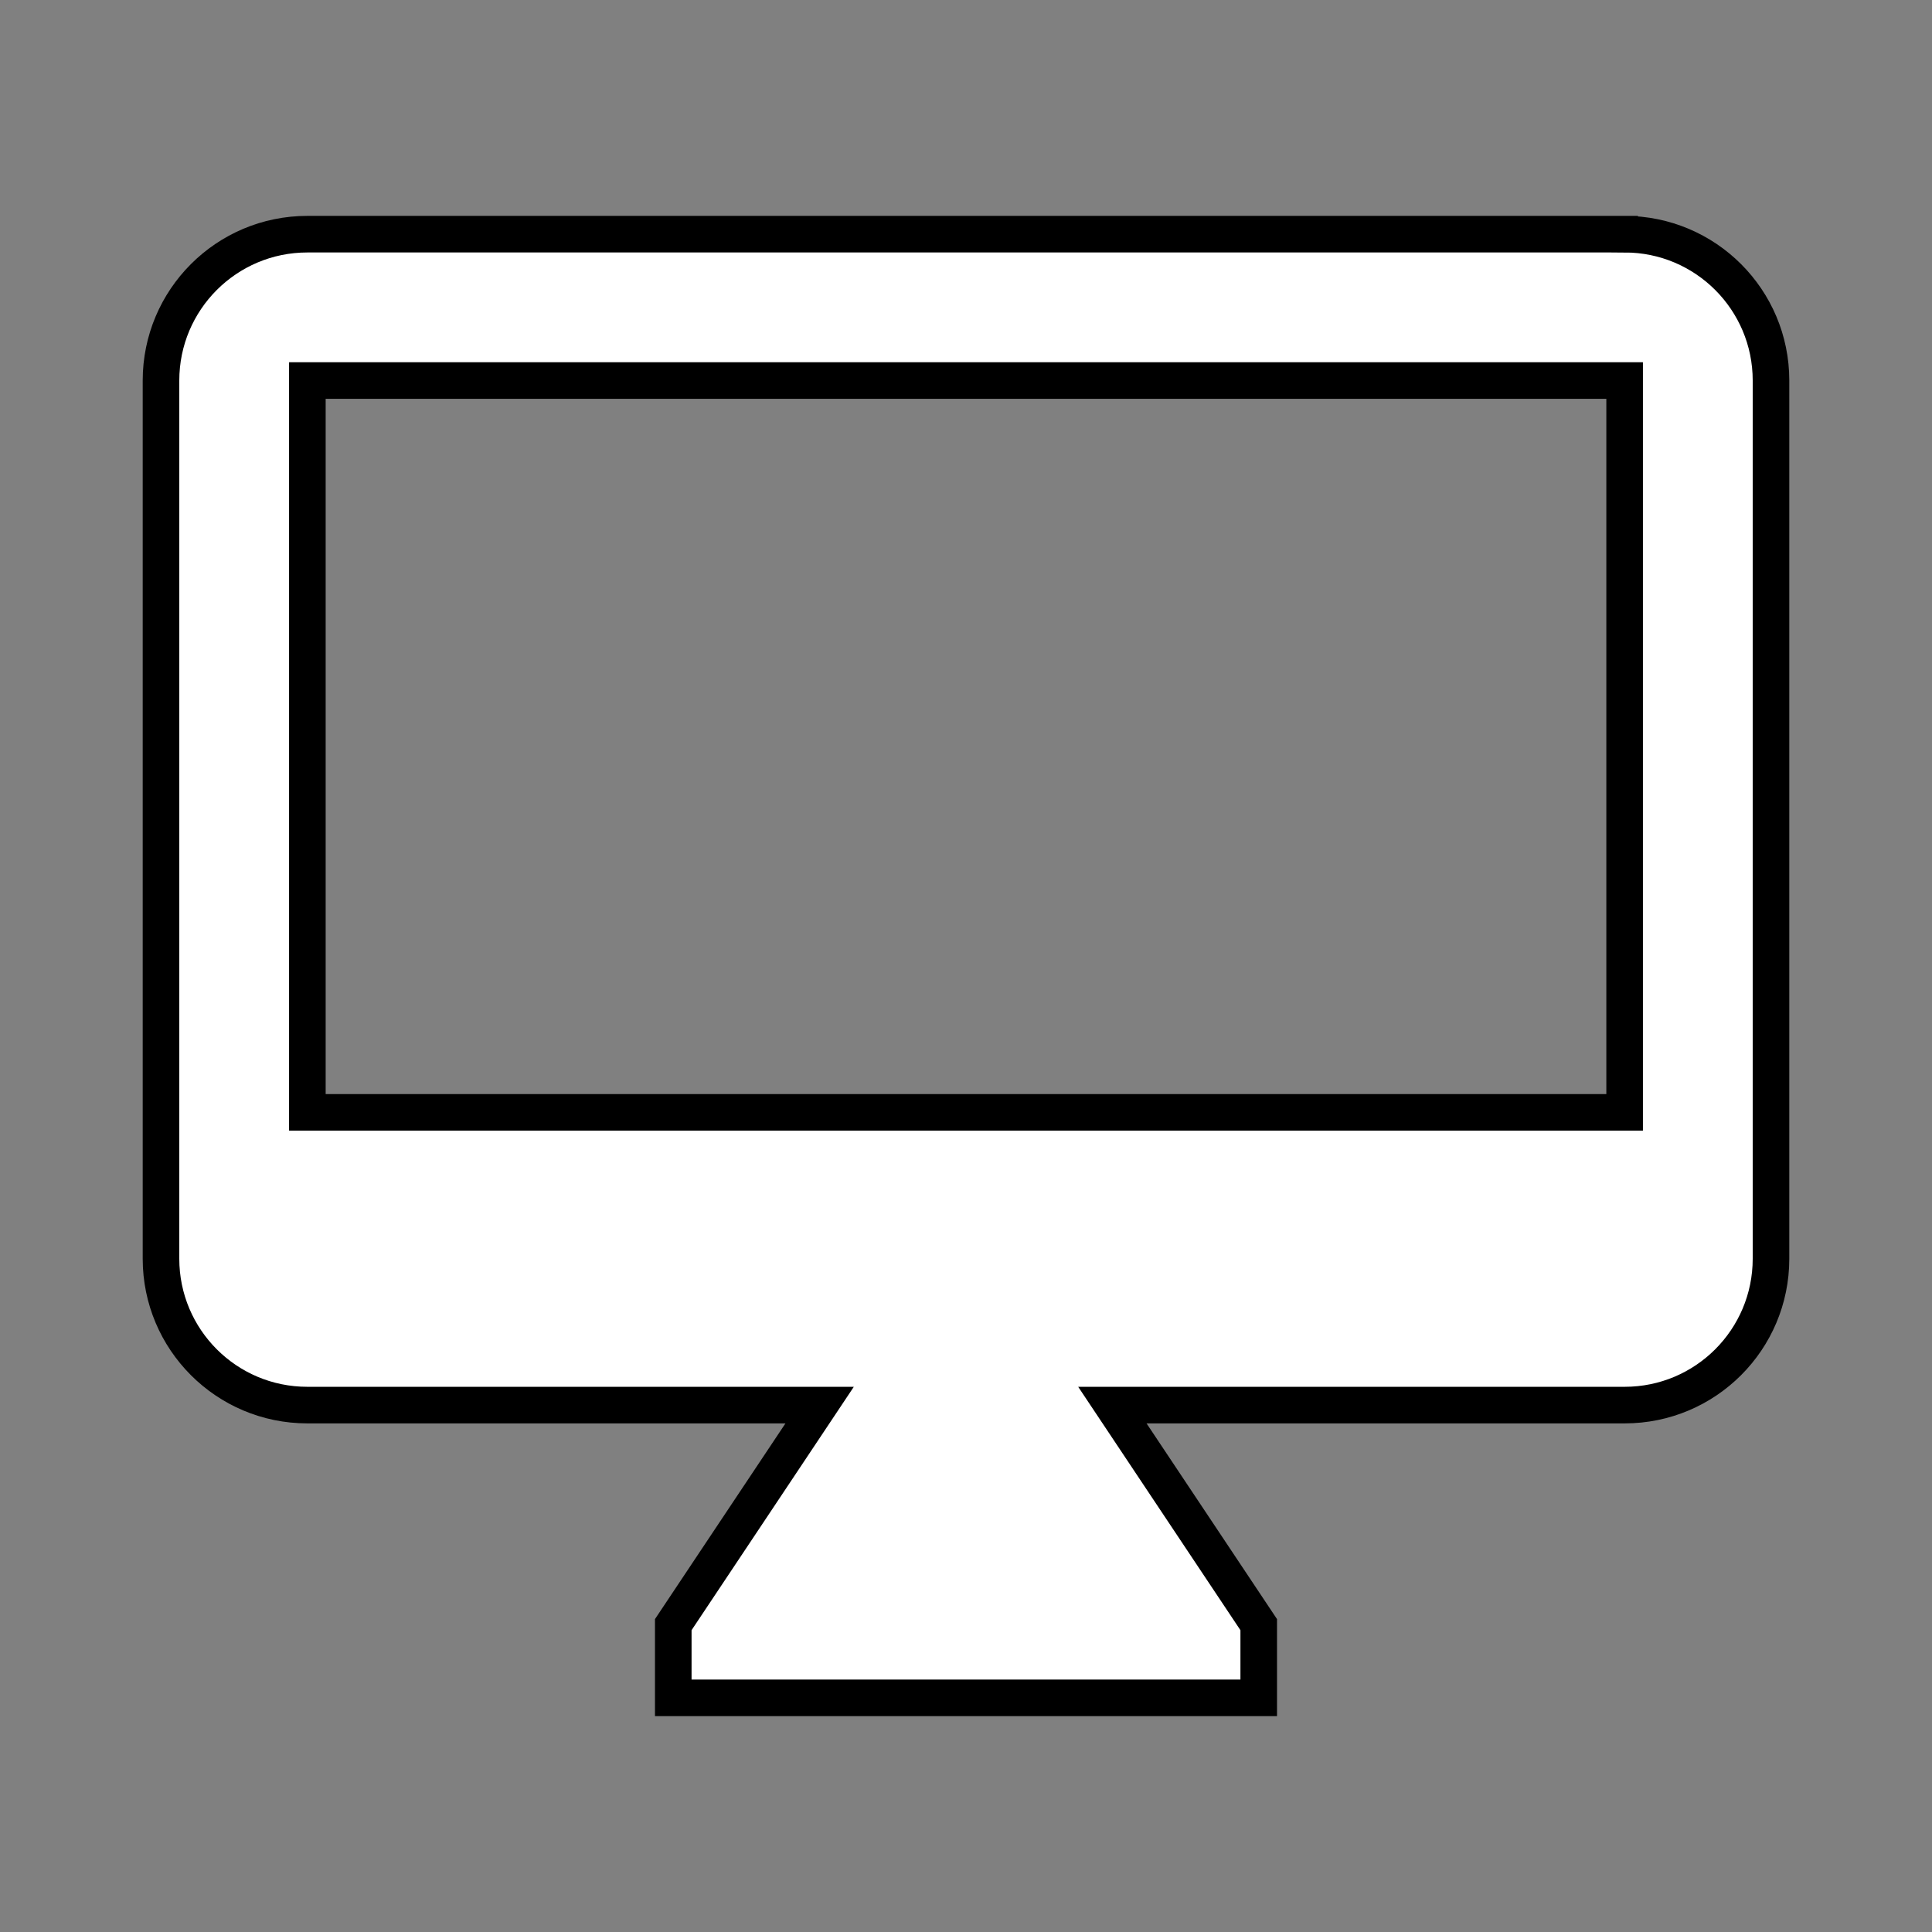 <?xml version="1.0" encoding="UTF-8" standalone="no"?>
<svg
   width="240"
   height="240"
   version="1.1"
   id="svg1"
   sodipodi:docname="fullscreen.svg"
   inkscape:version="1.4.2 (ebf0e940d0, 2025-05-08)"
   xmlns:inkscape="http://www.inkscape.org/namespaces/inkscape"
   xmlns:sodipodi="http://sodipodi.sourceforge.net/DTD/sodipodi-0.dtd"
   xmlns="http://www.w3.org/2000/svg"
   xmlns:svg="http://www.w3.org/2000/svg">
  <rect width="100%" height="100%" fill="#808080" stroke="none"/>
  <defs
     id="defs1" />
  <sodipodi:namedview
     id="namedview1"
     pagecolor="#ffffff"
     bordercolor="#000000"
     borderopacity="0.25"
     inkscape:showpageshadow="2"
     inkscape:pageopacity="0.0"
     inkscape:pagecheckerboard="0"
     inkscape:deskcolor="#d1d1d1"
     inkscape:zoom="1.9356946"
     inkscape:cx="-71.033933"
     inkscape:cy="47.011549"
     inkscape:window-width="2560"
     inkscape:window-height="1536"
     inkscape:window-x="0"
     inkscape:window-y="0"
     inkscape:window-maximized="1"
     inkscape:current-layer="svg1" />
  <path
     d="M201.818 29.09H38.182C28.136 29.09 20 37.228 20 47.274v109.09c0 10.046 8.136 18.182 18.182 18.182h63.636l-18.182 27.273v9.091h72.728v-9.09l-18.182-27.274h63.636c10.046 0 18.182-8.136 18.182-18.181V47.273c0-10.046-8.136-18.182-18.182-18.182zm0 109.092H38.182v-90.91h163.636Z"
     style="fill:#fff;fill-opacity:1;stroke-width:4.545;stroke:#000000;stroke-opacity:1;stroke-dasharray:none"
     id="path1" />
</svg>

